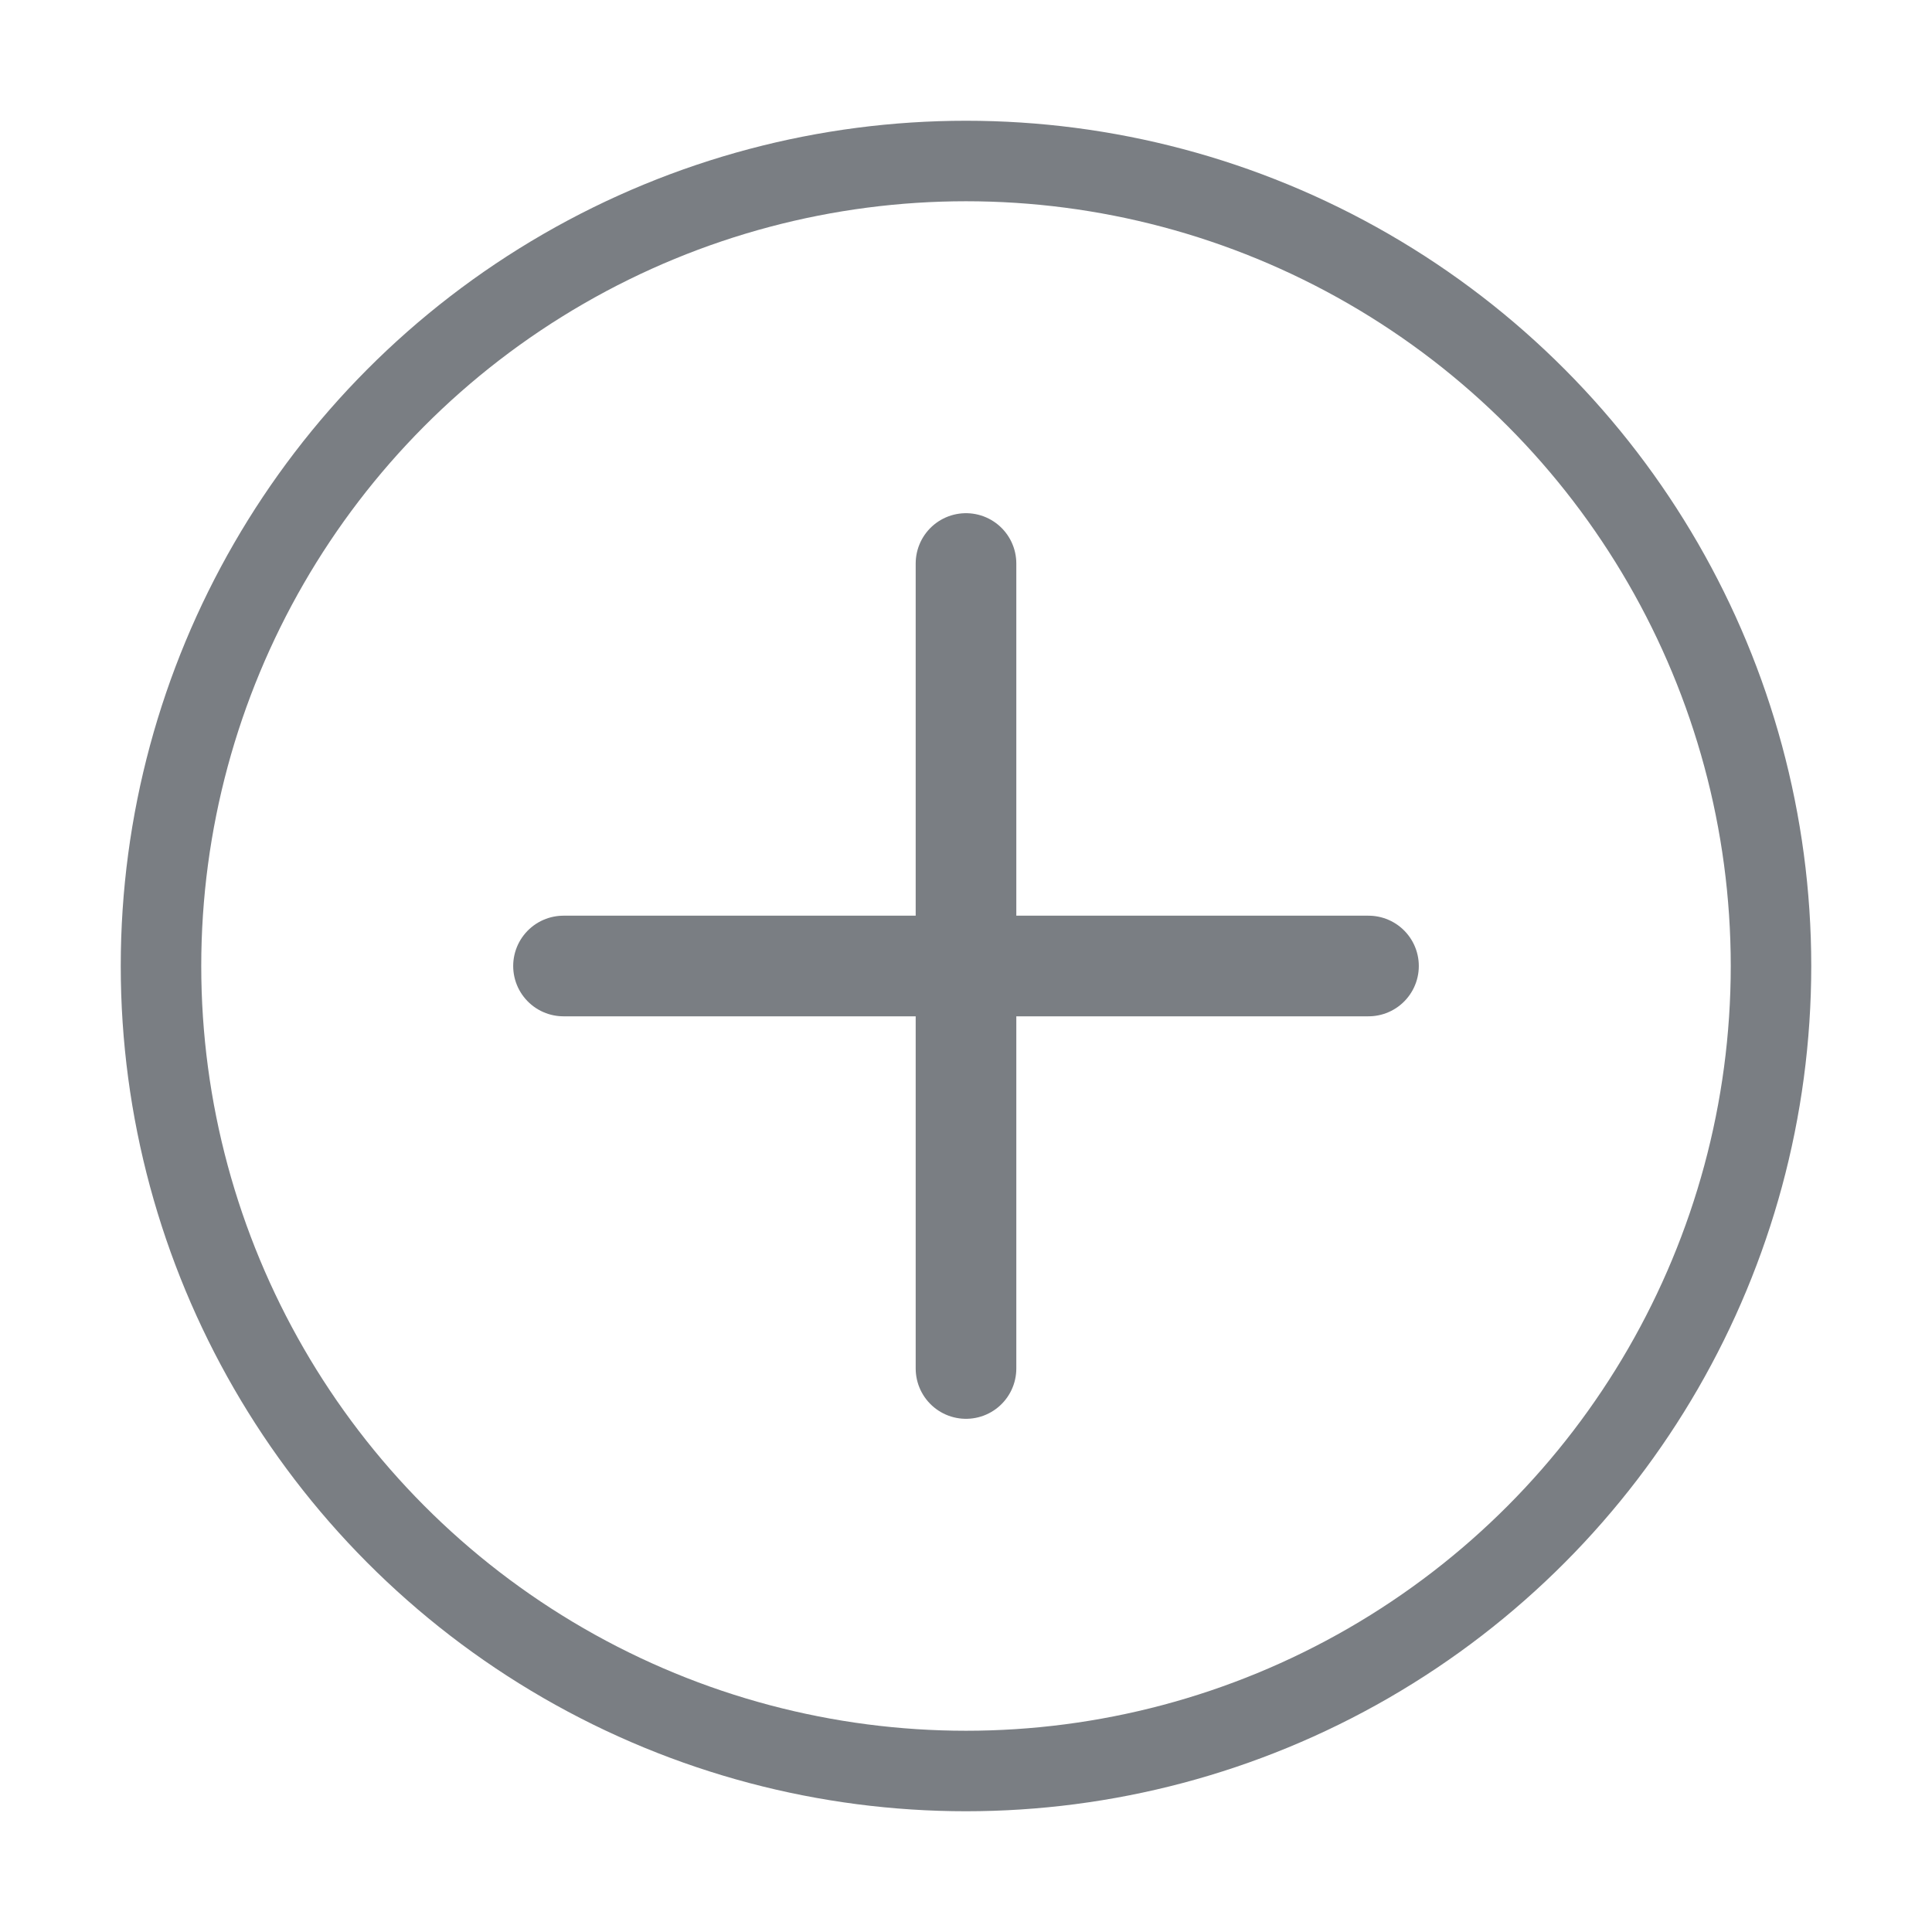 <svg width="48" height="48" viewBox="0 0 48 48" fill="none" xmlns="http://www.w3.org/2000/svg">
  <!-- 外圆环 -->
  <circle cx="24" cy="24" r="20" stroke="#7A7E83" stroke-width="2" fill="none"/>
  <!-- 加号 - 水平线 -->
  <line x1="14" y1="24" x2="34" y2="24" stroke="#7A7E83" stroke-width="2.5" stroke-linecap="round"/>
  <!-- 加号 - 垂直线 -->
  <line x1="24" y1="14" x2="24" y2="34" stroke="#7A7E83" stroke-width="2.5" stroke-linecap="round"/>
</svg>